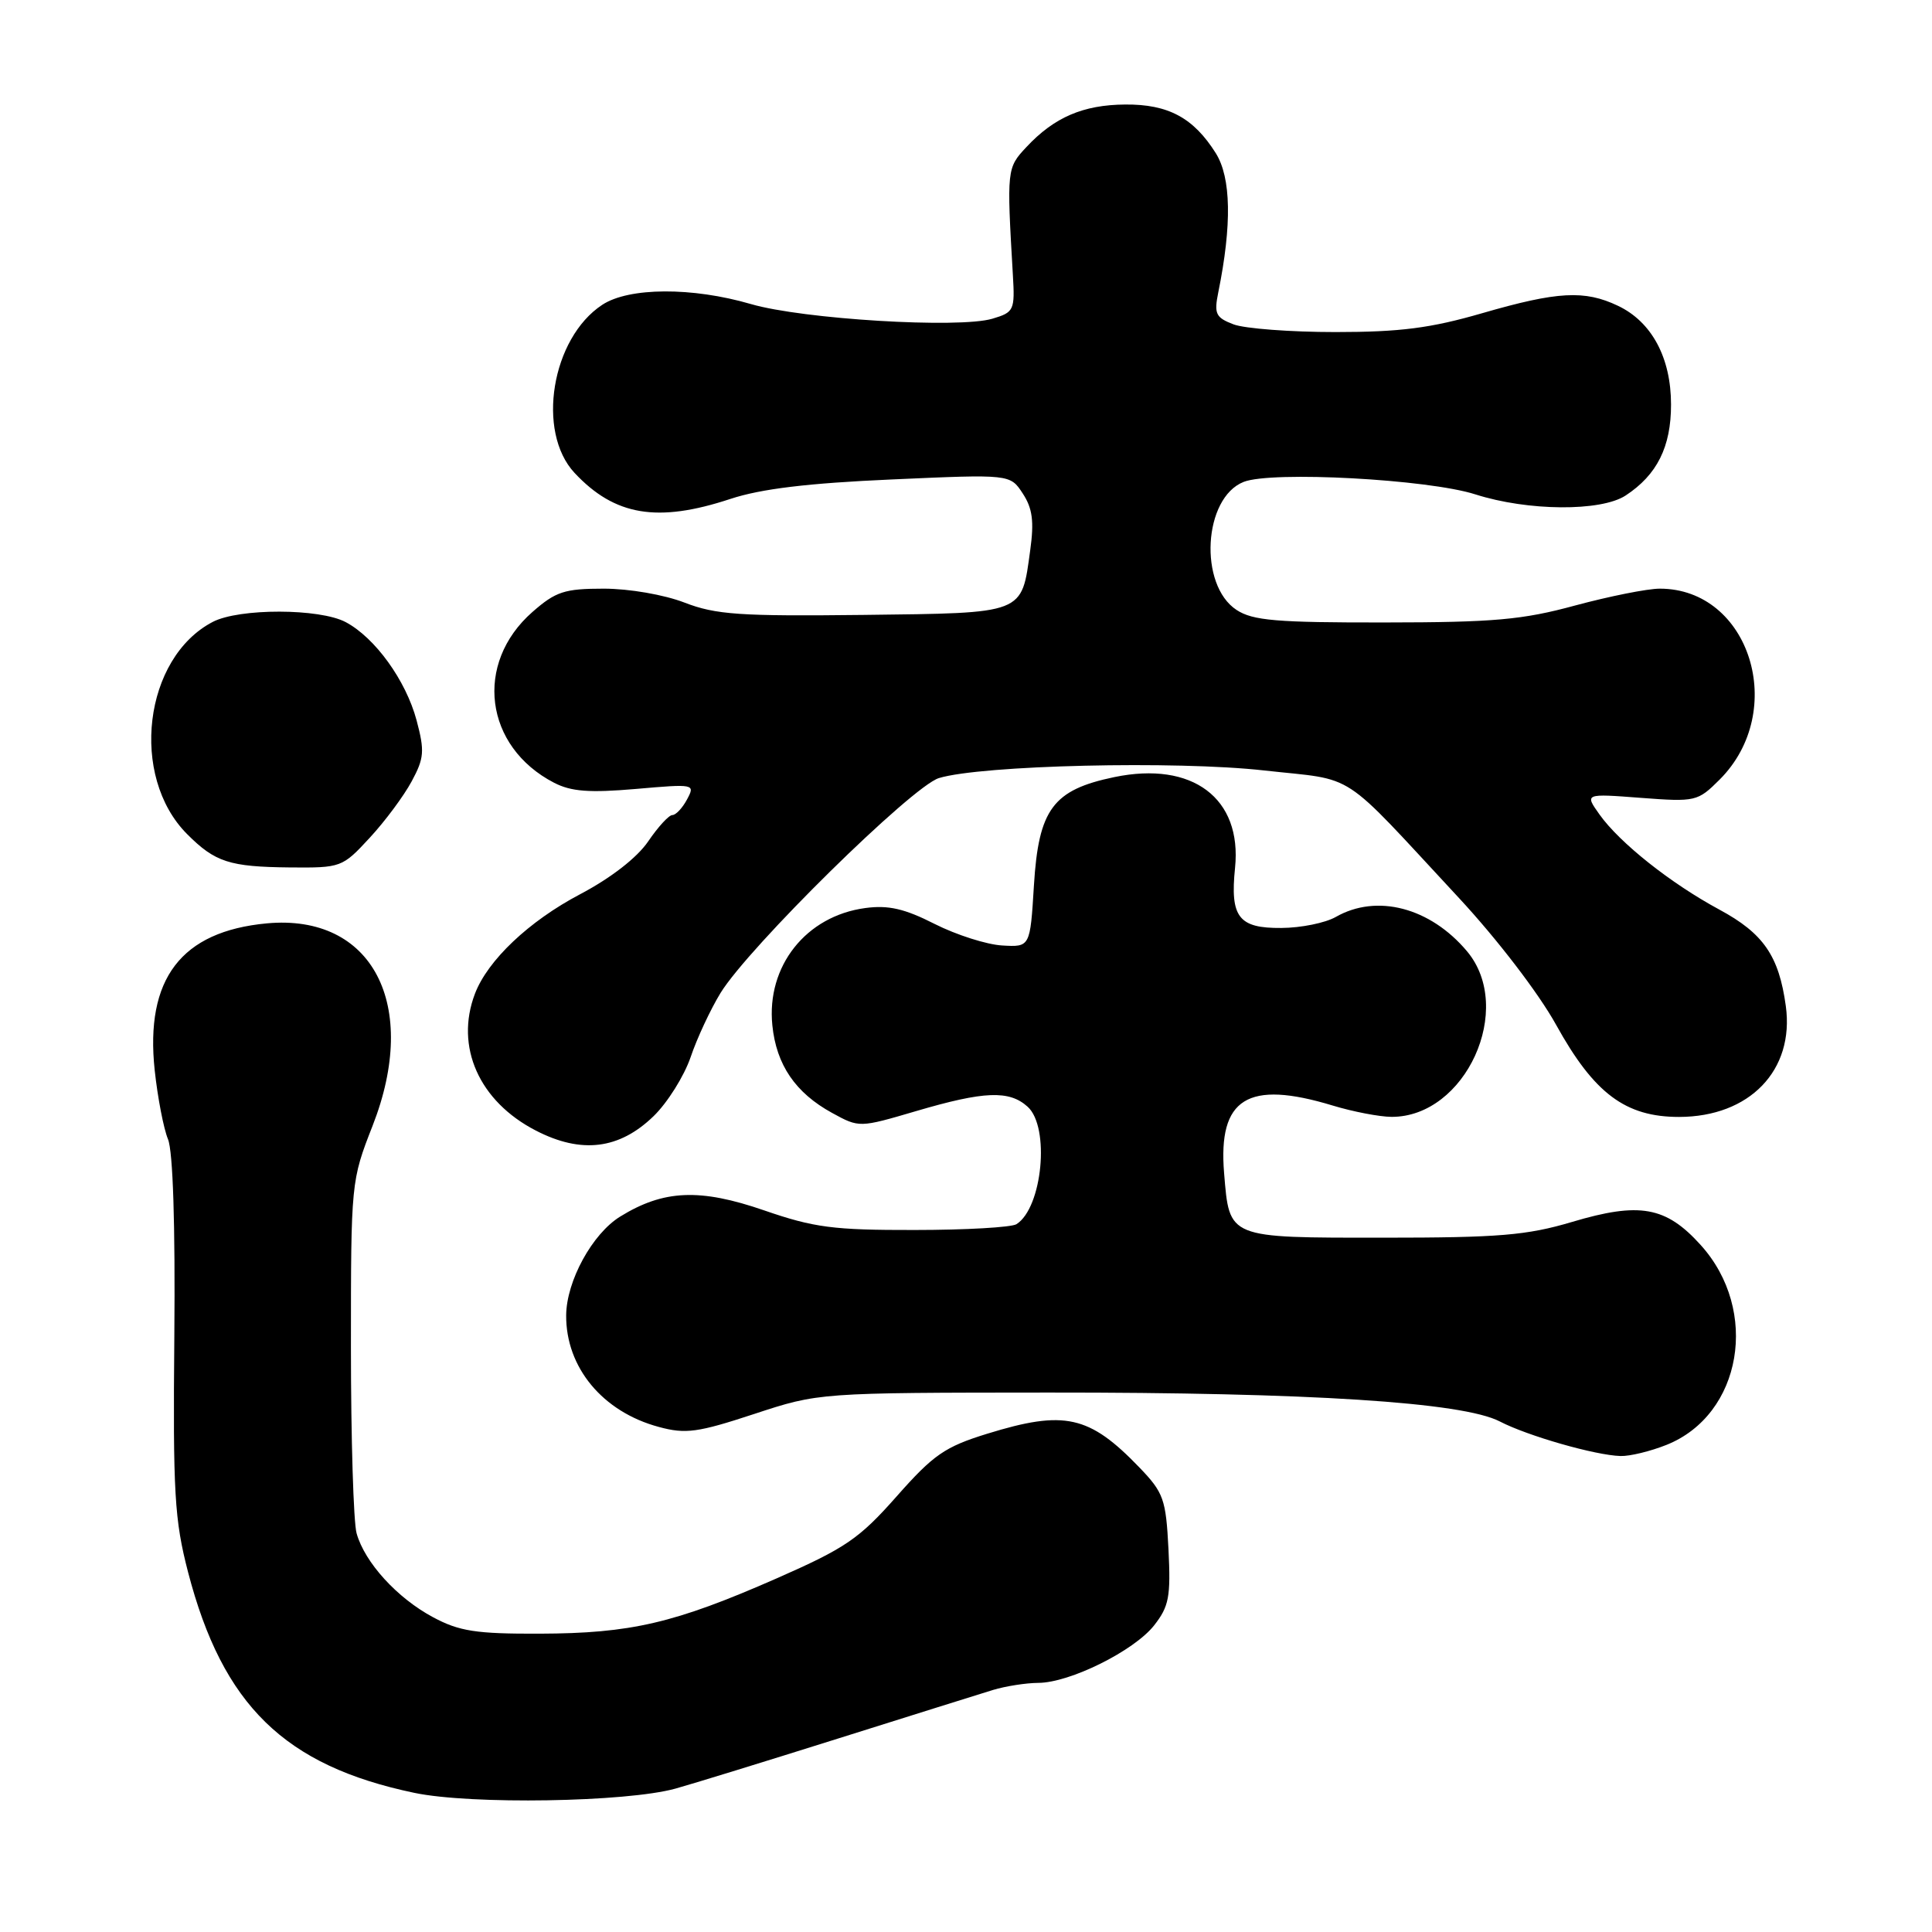 <?xml version="1.0" encoding="UTF-8" standalone="no"?>
<!DOCTYPE svg PUBLIC "-//W3C//DTD SVG 1.1//EN" "http://www.w3.org/Graphics/SVG/1.1/DTD/svg11.dtd" >
<svg xmlns="http://www.w3.org/2000/svg" xmlns:xlink="http://www.w3.org/1999/xlink" version="1.1" viewBox="0 0 256 256">
 <g >
 <path fill="currentColor"
d=" M 89.50 237.00 C 91.70 236.39 101.38 233.41 111.00 230.38 C 120.62 227.35 129.88 224.45 131.57 223.93 C 133.26 223.42 135.96 223.00 137.57 222.99 C 141.75 222.98 150.26 218.75 152.92 215.38 C 154.90 212.86 155.14 211.59 154.83 205.29 C 154.49 198.64 154.19 197.79 150.98 194.45 C 144.33 187.54 141.06 186.81 130.80 189.98 C 125.20 191.71 123.69 192.75 118.80 198.29 C 113.83 203.91 112.04 205.13 102.85 209.17 C 89.34 215.10 83.60 216.43 71.50 216.47 C 63.07 216.50 60.85 216.15 57.38 214.29 C 52.63 211.75 48.33 207.04 47.25 203.17 C 46.84 201.70 46.50 190.60 46.50 178.50 C 46.50 156.65 46.52 156.45 49.37 149.17 C 55.65 133.12 49.34 121.06 35.36 122.35 C 24.00 123.41 19.20 129.70 20.50 141.83 C 20.89 145.44 21.68 149.55 22.26 150.95 C 22.92 152.55 23.23 162.28 23.10 177.00 C 22.91 197.83 23.12 201.39 24.92 208.32 C 29.51 225.96 37.71 233.96 54.89 237.56 C 62.41 239.14 83.01 238.80 89.50 237.00 Z  M 220.83 191.45 C 230.82 187.45 233.19 173.64 225.35 164.97 C 220.74 159.86 217.26 159.24 208.28 161.92 C 202.32 163.69 198.62 164.00 183.26 164.00 C 162.59 164.00 162.92 164.14 162.20 155.45 C 161.38 145.52 165.32 143.07 176.59 146.49 C 179.29 147.31 182.80 147.98 184.38 147.99 C 194.20 148.03 200.76 133.63 194.38 126.04 C 189.50 120.24 182.43 118.40 177.00 121.50 C 175.62 122.29 172.38 122.95 169.79 122.96 C 164.12 123.01 162.98 121.53 163.65 114.99 C 164.59 105.76 158.01 100.82 147.65 102.97 C 139.52 104.66 137.62 107.22 137.00 117.33 C 136.50 125.50 136.50 125.50 132.78 125.28 C 130.74 125.16 126.72 123.88 123.85 122.43 C 119.86 120.40 117.71 119.91 114.66 120.32 C 106.80 121.37 101.54 128.02 102.34 135.86 C 102.87 141.10 105.40 144.81 110.26 147.47 C 113.86 149.44 113.86 149.44 121.41 147.22 C 130.42 144.57 133.73 144.44 136.17 146.65 C 139.15 149.35 138.13 160.02 134.69 162.21 C 134.03 162.63 127.95 162.98 121.17 162.98 C 110.45 163.00 107.85 162.66 101.28 160.39 C 92.74 157.44 87.93 157.65 82.18 161.20 C 78.48 163.48 75.06 169.74 75.02 174.28 C 74.97 181.19 79.85 187.08 87.31 189.08 C 90.85 190.04 92.46 189.82 99.93 187.36 C 108.50 184.54 108.50 184.54 139.00 184.52 C 173.48 184.50 193.82 185.80 198.73 188.35 C 202.40 190.26 211.40 192.84 214.73 192.93 C 215.96 192.97 218.70 192.30 220.83 191.45 Z  M 86.60 147.90 C 88.44 146.12 90.65 142.59 91.51 140.08 C 92.36 137.56 94.15 133.74 95.47 131.58 C 99.21 125.49 120.86 104.19 124.41 103.10 C 130.02 101.39 155.83 100.78 167.51 102.09 C 179.96 103.48 177.27 101.72 193.33 119.00 C 198.39 124.45 203.88 131.61 206.19 135.79 C 211.23 144.90 215.38 148.00 222.48 148.00 C 231.84 147.99 237.79 141.81 236.63 133.31 C 235.72 126.66 233.67 123.68 227.83 120.53 C 221.39 117.06 214.62 111.69 211.94 107.92 C 209.97 105.15 209.97 105.15 217.42 105.72 C 224.69 106.27 224.95 106.20 227.86 103.30 C 236.95 94.21 231.86 78.00 219.93 78.00 C 218.29 78.00 213.25 79.01 208.72 80.23 C 201.74 82.13 197.94 82.47 183.46 82.48 C 169.15 82.50 166.00 82.23 163.85 80.82 C 158.80 77.51 159.45 65.95 164.80 63.85 C 168.53 62.39 189.23 63.50 195.50 65.51 C 202.44 67.73 212.13 67.80 215.40 65.66 C 219.57 62.93 221.43 59.20 221.42 53.60 C 221.42 47.40 218.86 42.64 214.39 40.52 C 209.96 38.41 206.38 38.61 196.40 41.50 C 189.57 43.48 185.53 44.00 176.95 44.00 C 171.00 44.00 164.93 43.54 163.45 42.98 C 161.09 42.08 160.85 41.59 161.43 38.73 C 163.25 29.76 163.13 23.54 161.10 20.30 C 158.15 15.61 154.80 13.80 149.09 13.85 C 143.52 13.89 139.69 15.54 136.01 19.48 C 133.41 22.26 133.39 22.39 134.21 36.42 C 134.49 41.12 134.36 41.38 131.50 42.23 C 127.06 43.55 106.40 42.30 99.50 40.29 C 91.72 38.02 83.34 38.06 79.80 40.39 C 73.08 44.81 71.04 57.20 76.13 62.66 C 81.45 68.35 87.13 69.30 96.78 66.11 C 100.84 64.77 107.05 64.02 118.17 63.53 C 133.85 62.83 133.85 62.83 135.52 65.39 C 136.81 67.35 137.04 69.09 136.51 72.90 C 135.34 81.44 135.90 81.22 114.42 81.48 C 98.05 81.67 94.85 81.45 90.71 79.85 C 87.99 78.80 83.37 78.00 80.00 78.00 C 74.80 78.00 73.64 78.38 70.55 81.09 C 62.78 87.91 64.18 98.94 73.42 103.72 C 75.69 104.89 78.10 105.07 84.25 104.54 C 92.03 103.86 92.13 103.88 91.04 105.92 C 90.43 107.07 89.55 108.00 89.09 108.00 C 88.63 108.00 87.19 109.57 85.88 111.50 C 84.41 113.65 80.95 116.34 76.85 118.50 C 70.09 122.06 64.62 127.24 62.93 131.68 C 60.26 138.70 63.49 145.94 71.01 149.81 C 77.04 152.92 82.06 152.30 86.60 147.90 Z  M 48.99 111.01 C 51.02 108.82 53.52 105.45 54.55 103.53 C 56.21 100.46 56.28 99.51 55.20 95.45 C 53.78 90.15 49.70 84.50 45.80 82.43 C 42.34 80.60 31.71 80.58 28.20 82.40 C 19.04 87.16 17.14 102.86 24.80 110.53 C 28.50 114.24 30.41 114.86 38.40 114.94 C 45.20 115.00 45.36 114.94 48.99 111.01 Z "/>
</g>
</svg>